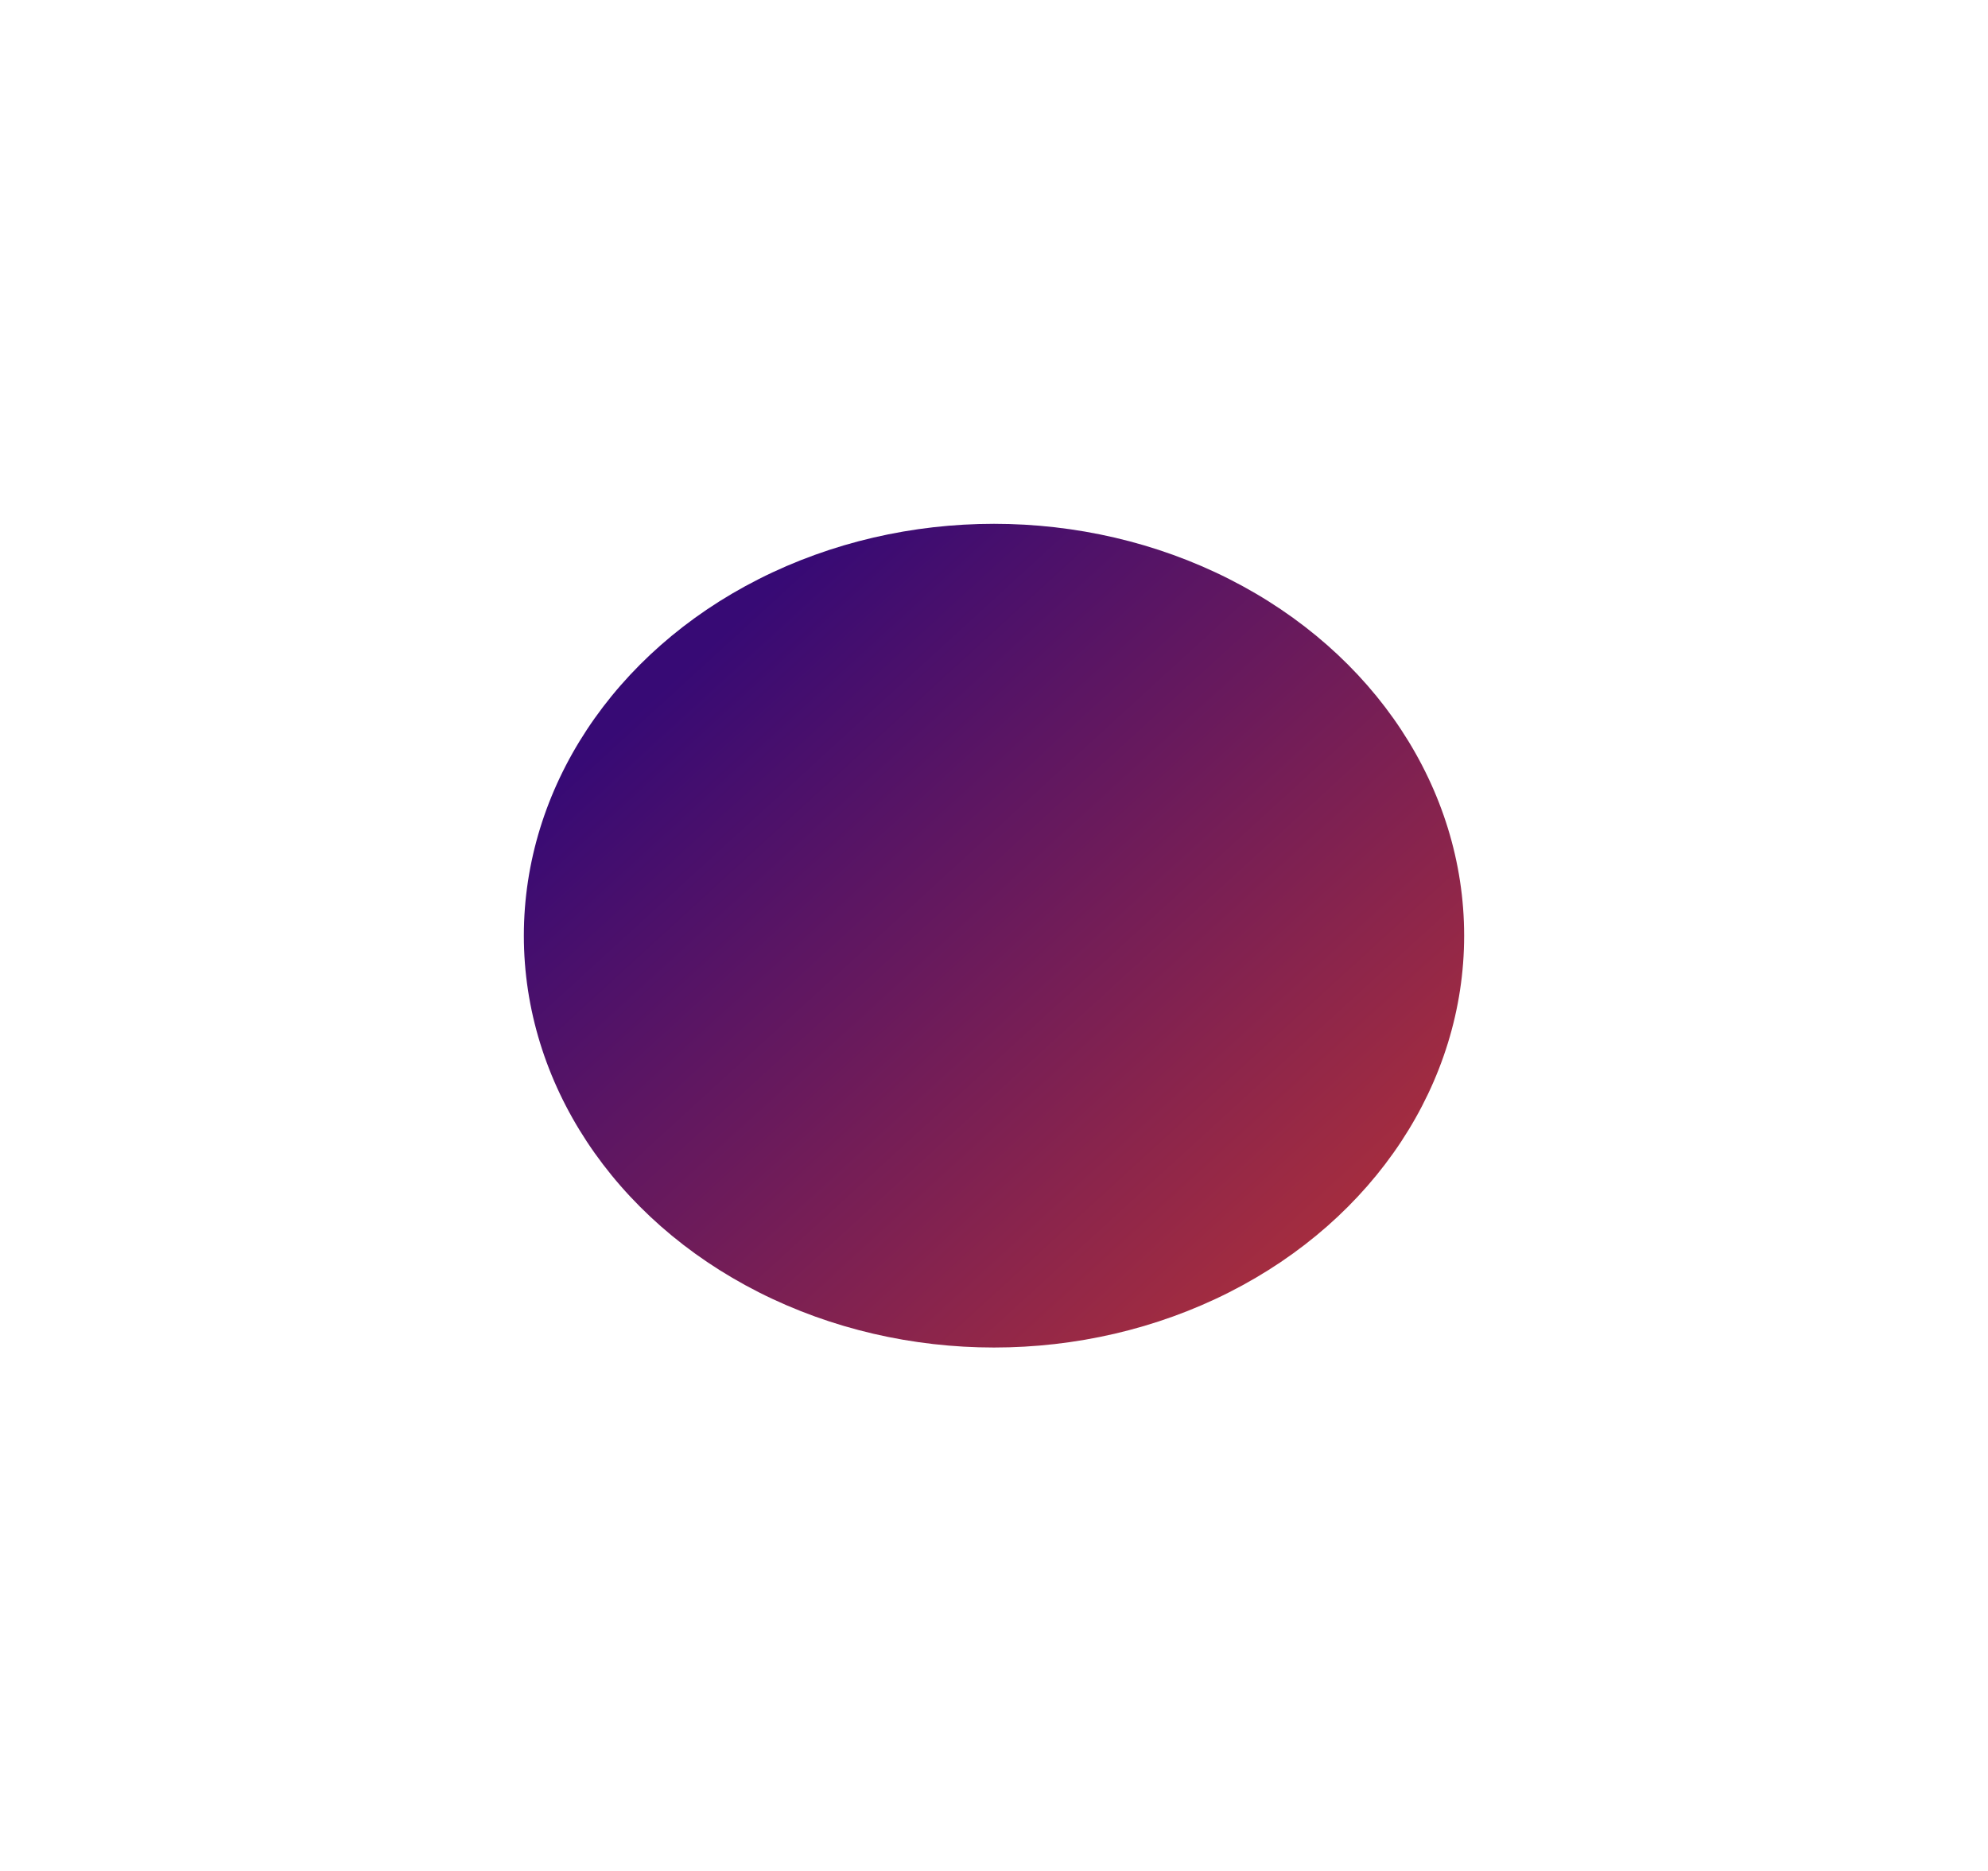 <svg width="1518" height="1429" viewBox="0 0 1518 1429" fill="none" xmlns="http://www.w3.org/2000/svg">
<g filter="url(#filter0_bf_0_28)">
<ellipse cx="759" cy="714.5" rx="359" ry="314.5" fill="url(#paint0_linear_0_28)"/>
</g>
<defs>
<filter id="filter0_bf_0_28" x="0" y="0" width="1518" height="1429" filterUnits="userSpaceOnUse" color-interpolation-filters="sRGB">
<feFlood flood-opacity="0" result="BackgroundImageFix"/>
<feGaussianBlur in="BackgroundImageFix" stdDeviation="54.5"/>
<feComposite in2="SourceAlpha" operator="in" result="effect1_backgroundBlur_0_28"/>
<feBlend mode="normal" in="SourceGraphic" in2="effect1_backgroundBlur_0_28" result="shape"/>
<feGaussianBlur stdDeviation="200" result="effect2_foregroundBlur_0_28"/>
</filter>
<linearGradient id="paint0_linear_0_28" x1="479.26" y1="549.081" x2="1096.23" y2="1223.13" gradientUnits="userSpaceOnUse">
<stop stop-color="#370A75"/>
<stop offset="1" stop-color="#D13B29"/>
</linearGradient>
</defs>
</svg>
